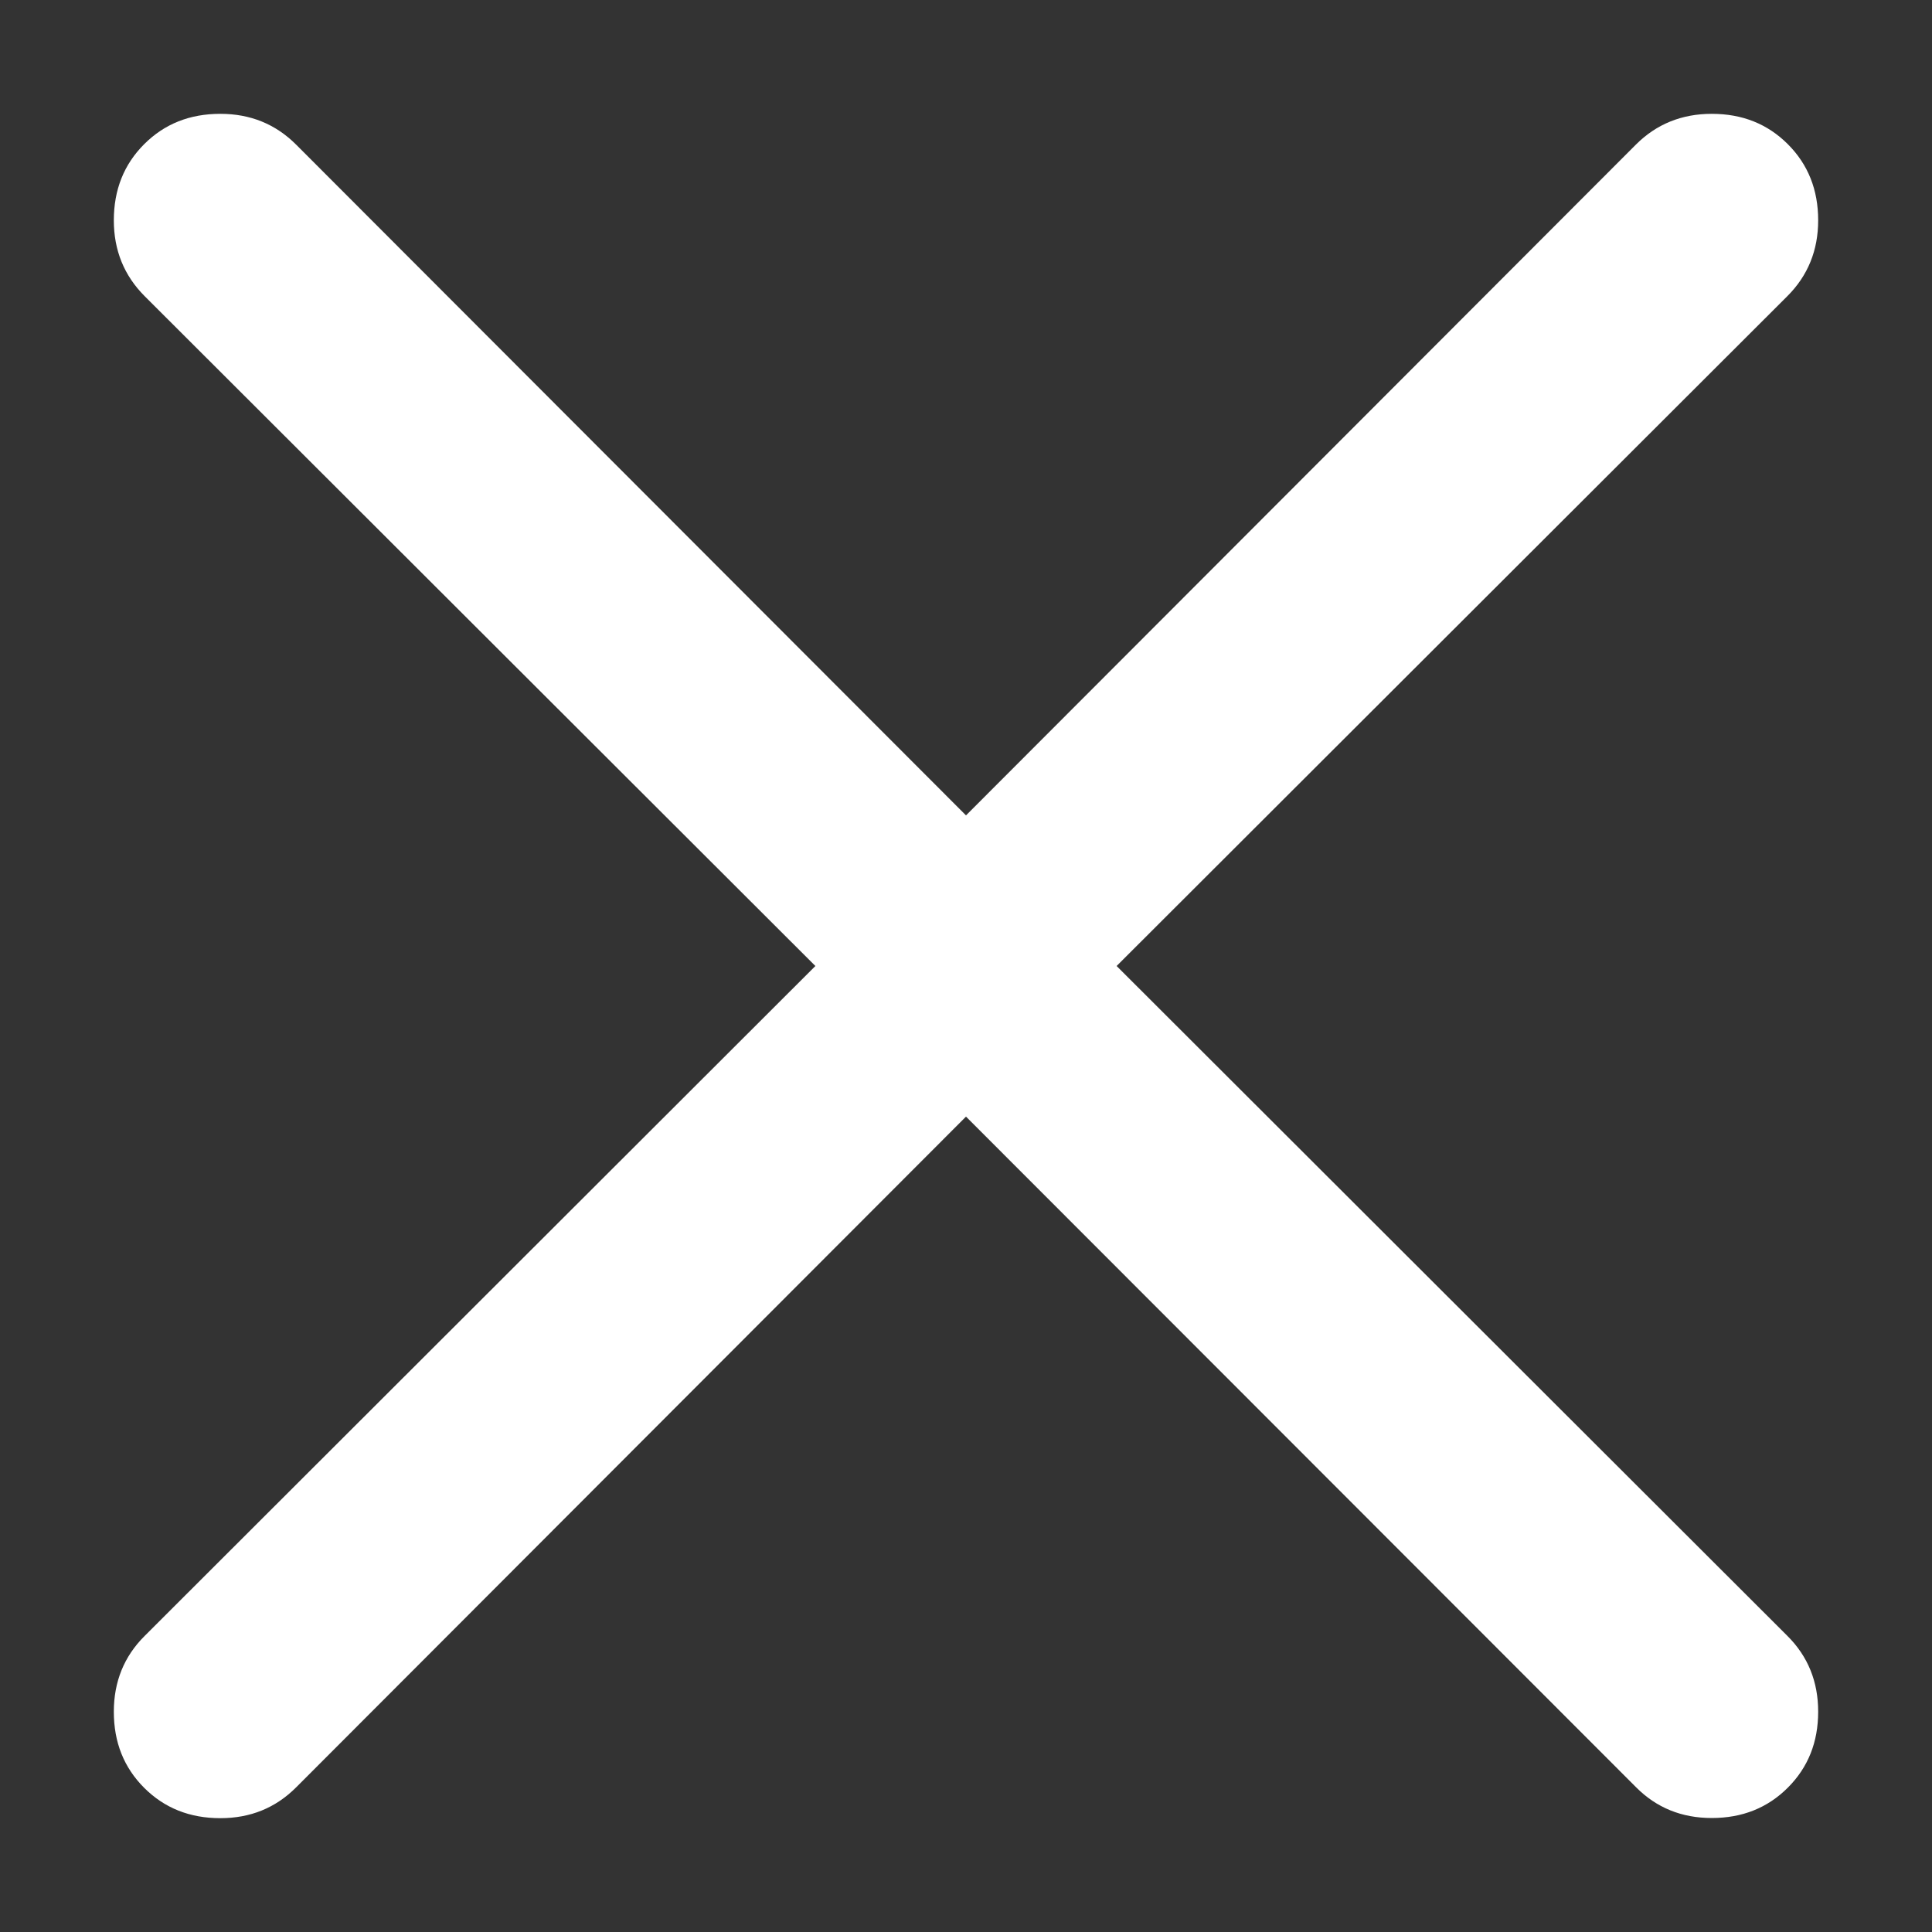 <?xml version="1.0" encoding="utf-8"?>
<!-- Generator: Adobe Illustrator 16.0.3, SVG Export Plug-In . SVG Version: 6.00 Build 0)  -->
<svg version="1.2" baseProfile="tiny" id="Ebene_1" xmlns="http://www.w3.org/2000/svg" xmlns:xlink="http://www.w3.org/1999/xlink"
	 x="0px" y="0px" width="24px" height="24px" viewBox="0 0 24 24" xml:space="preserve">
<rect x="0" y="0" width="24" height="24" fill="#333333" stroke="none"/>
<g id="icomoon-ignore">
</g>
<path fill="#FFFFFF" d="M21.264,1.414c0.379,0,0.693,0.125,0.945,0.377s0.377,0.567,0.377,0.946c0,0.372-0.127,0.686-0.382,0.941
	L13.871,12l8.333,8.322c0.255,0.254,0.382,0.568,0.382,0.941c0,0.379-0.125,0.692-0.377,0.944s-0.566,0.377-0.945,0.377
	c-0.373,0-0.687-0.127-0.94-0.382L12,13.871l-8.322,8.333c-0.255,0.255-0.568,0.382-0.941,0.382c-0.379,0-0.694-0.125-0.946-0.377
	s-0.377-0.566-0.377-0.945c0-0.373,0.127-0.687,0.382-0.941L10.129,12L1.796,3.678C1.542,3.423,1.414,3.11,1.414,2.737
	c0-0.379,0.125-0.694,0.377-0.946s0.566-0.377,0.946-0.377c0.372,0,0.686,0.127,0.941,0.382L12,10.129l8.322-8.333
	C20.576,1.542,20.891,1.414,21.264,1.414z"/>
</svg>
